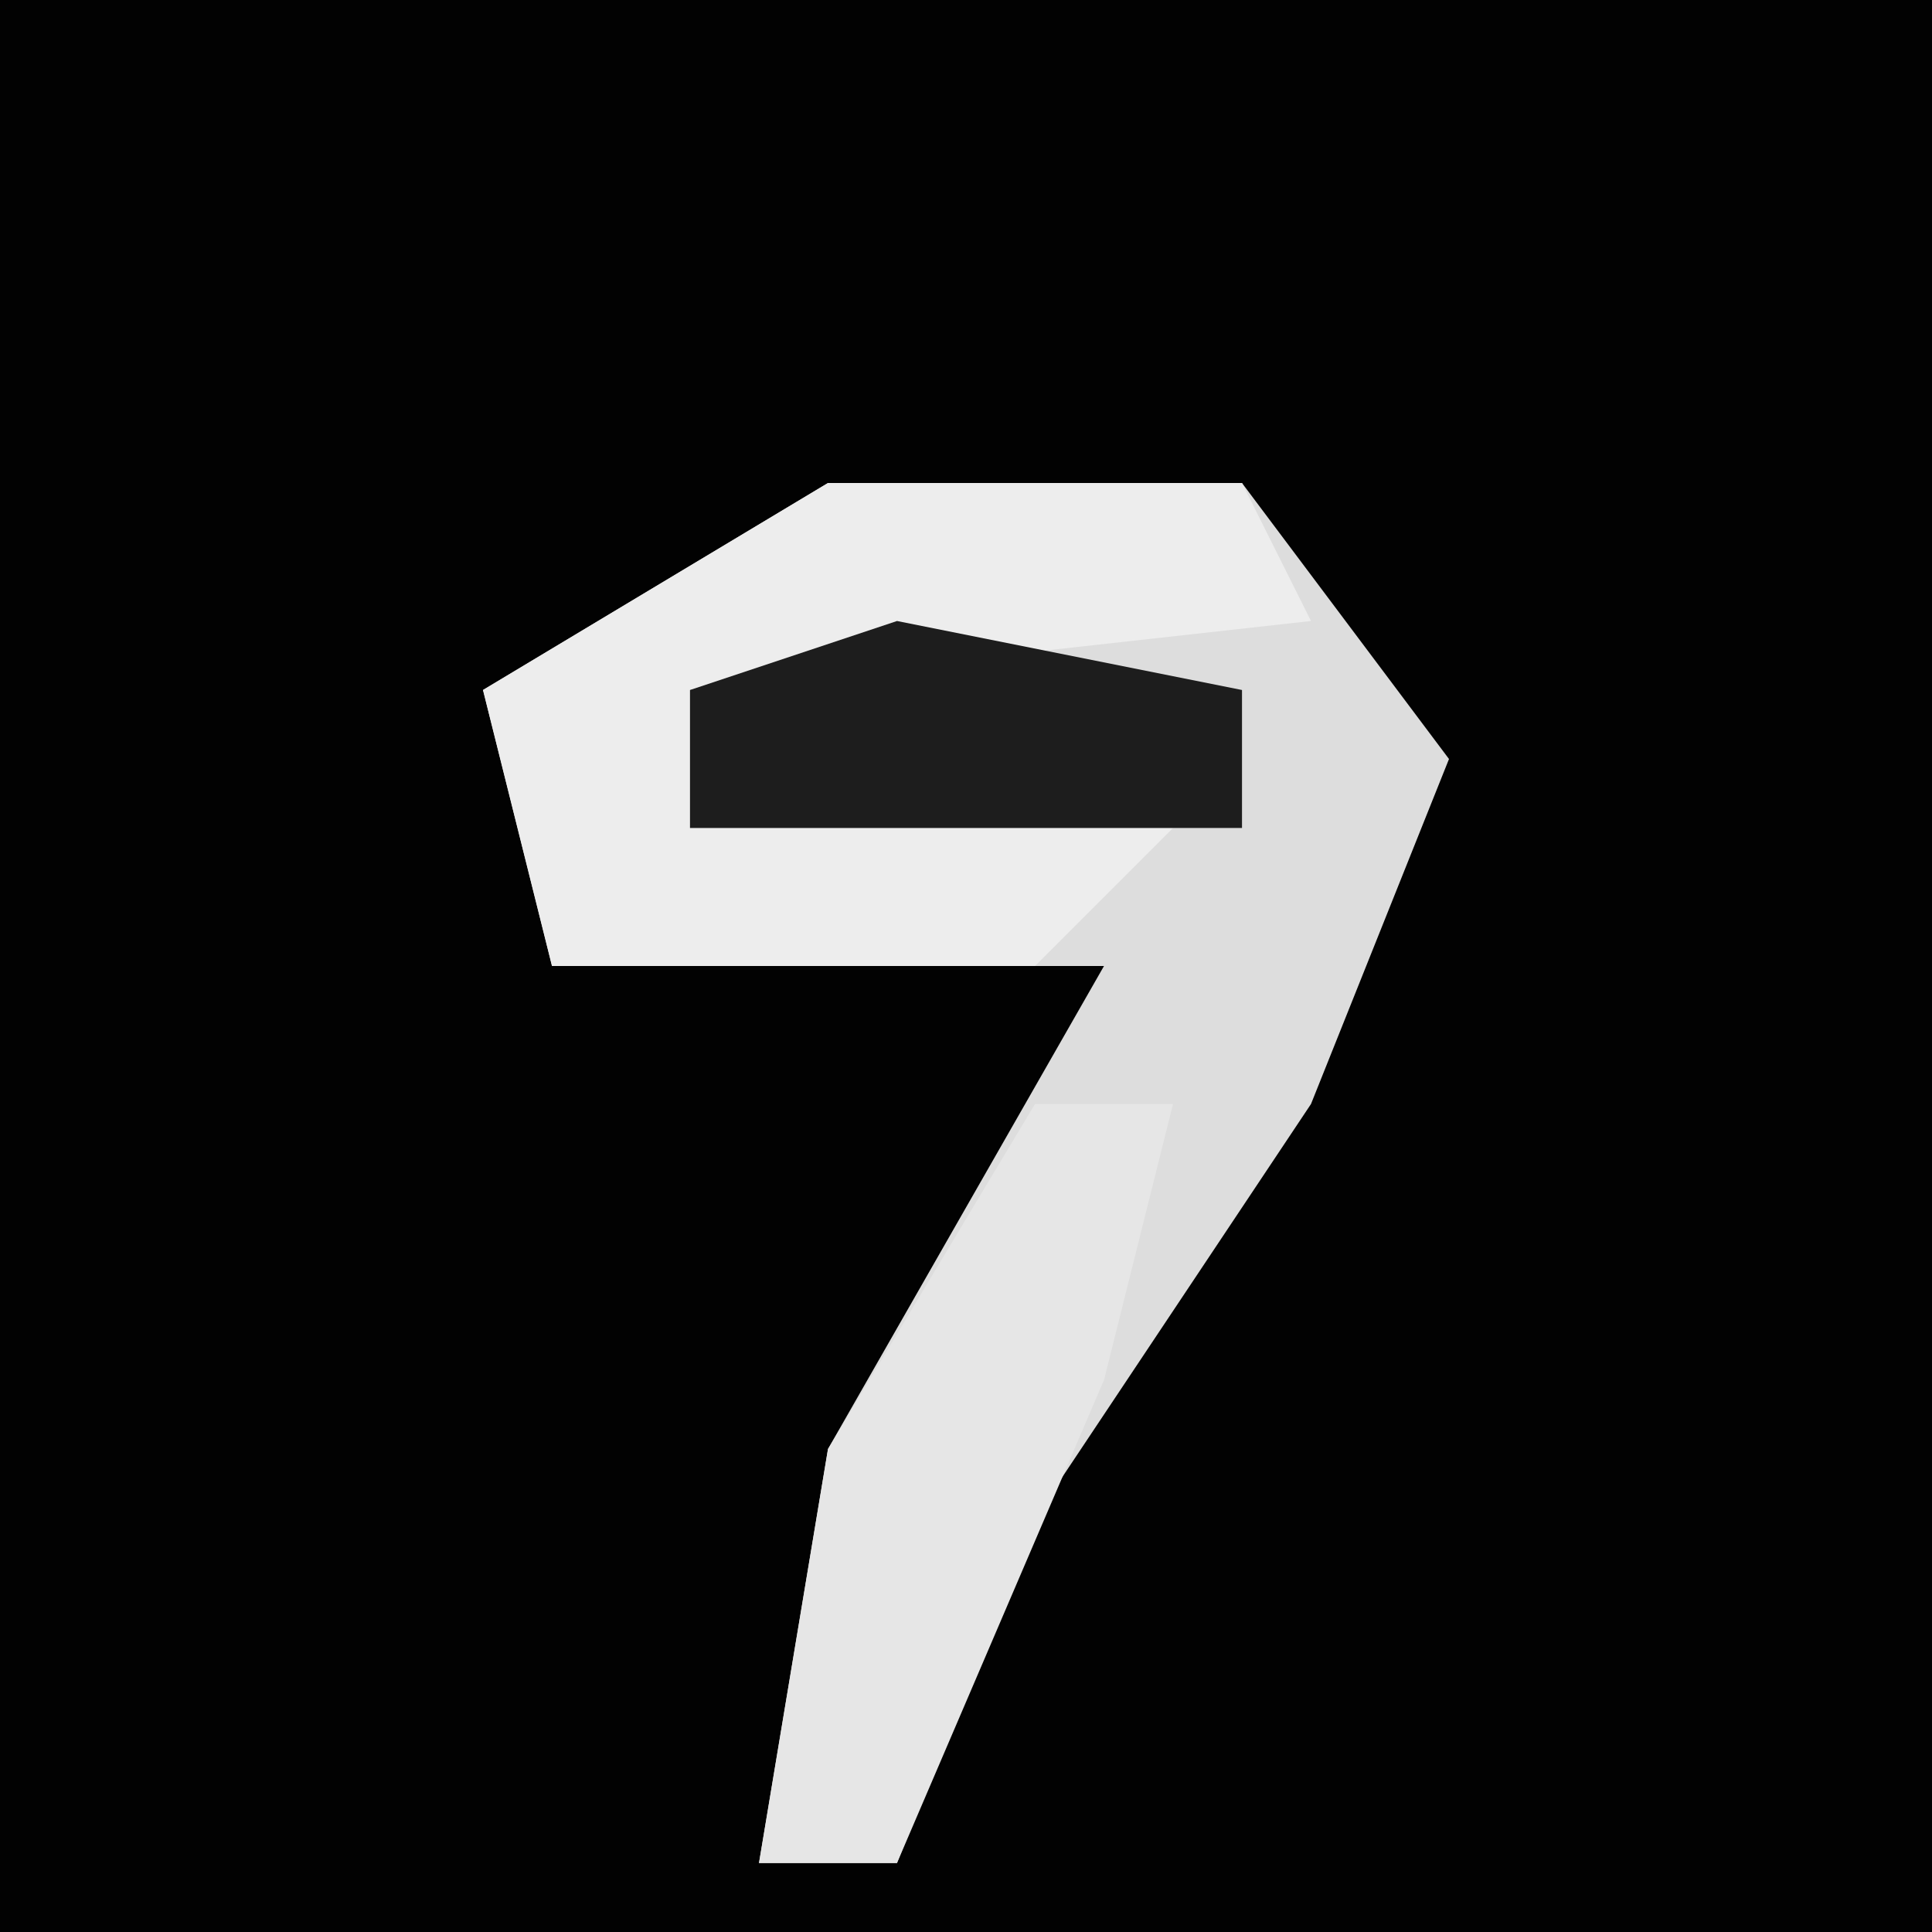 <?xml version="1.0" encoding="UTF-8"?>
<svg version="1.1" xmlns="http://www.w3.org/2000/svg" width="28" height="28">
<path d="M0,0 L28,0 L28,28 L0,28 Z " fill="#020202" transform="translate(0,0)"/>
<path d="M0,0 L6,0 L9,4 L7,9 L3,15 L1,20 L-1,20 L0,14 L4,7 L-4,7 L-5,3 Z " fill="#DDDDDD" transform="translate(12,7)"/>
<path d="M0,0 L6,0 L7,2 L-2,3 L-2,5 L5,5 L3,7 L-4,7 L-5,3 Z " fill="#EDEDED" transform="translate(12,7)"/>
<path d="M0,0 L2,0 L1,4 L-2,11 L-4,11 L-3,5 Z " fill="#E6E6E6" transform="translate(15,16)"/>
<path d="M0,0 L5,1 L5,3 L-3,3 L-3,1 Z " fill="#1D1D1D" transform="translate(13,9)"/>
</svg>
